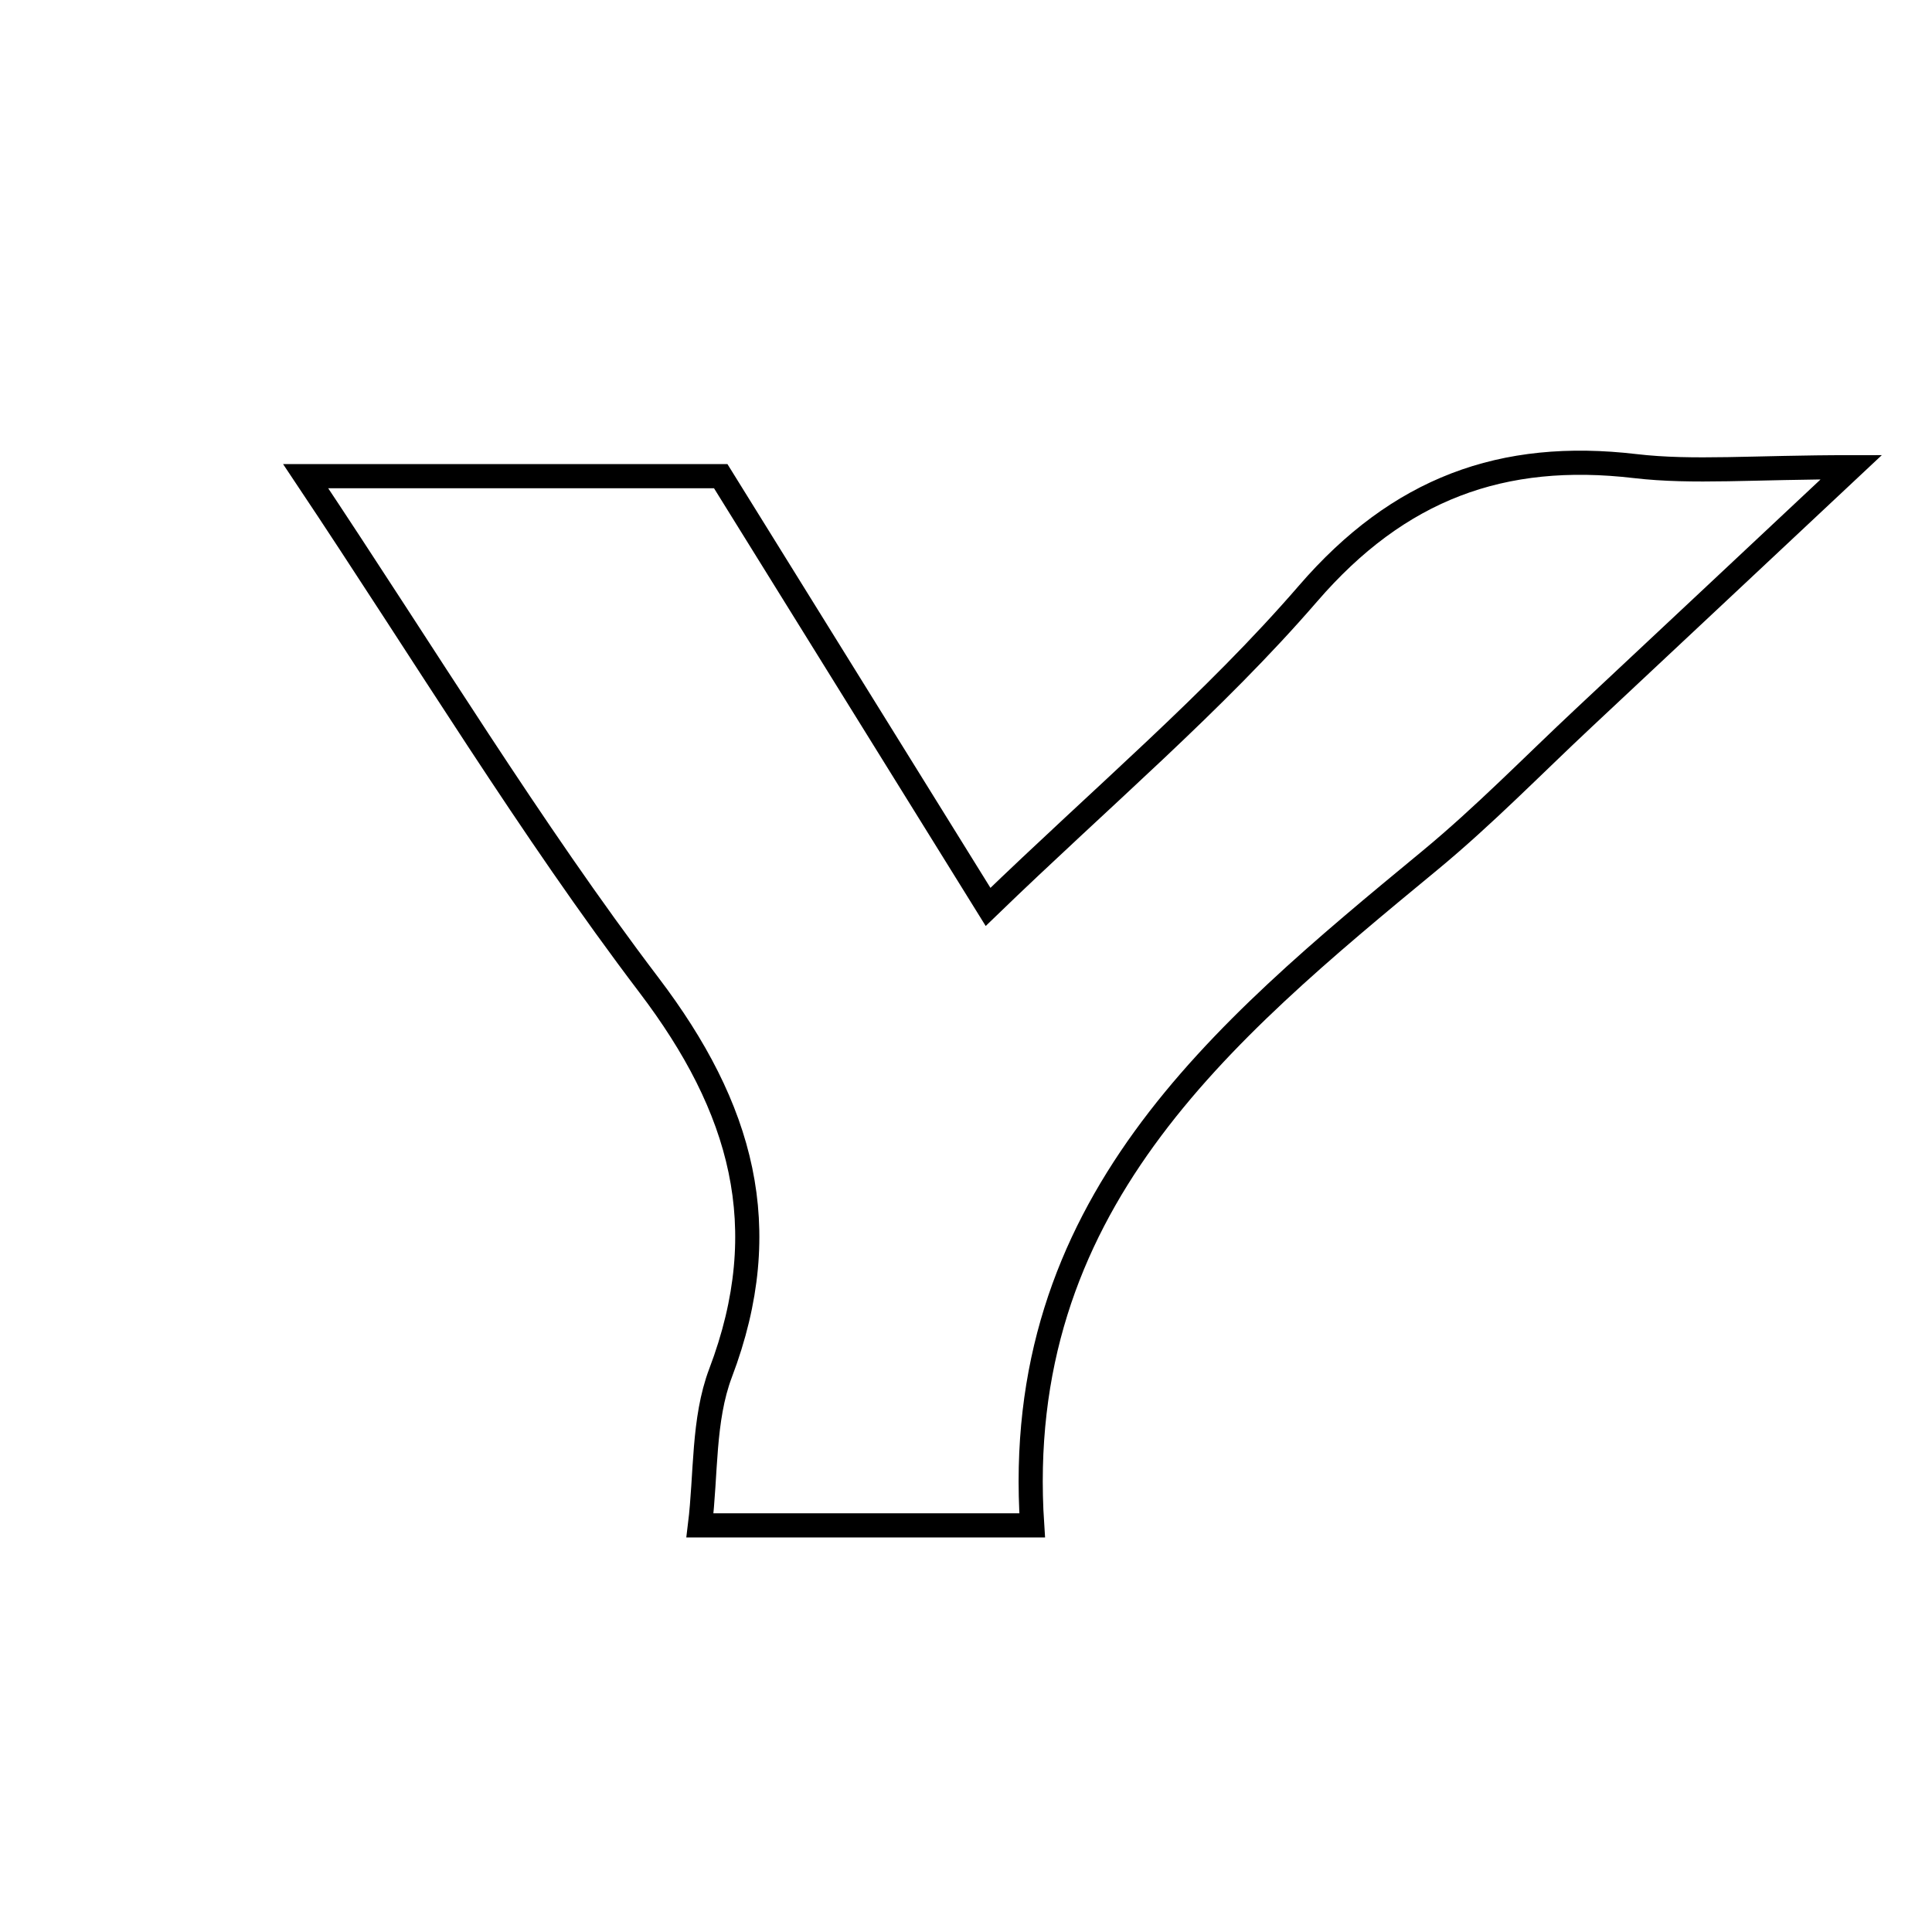 <svg xmlns="http://www.w3.org/2000/svg" viewBox="0.0 0.0 24.0 24.0" height="200px" width="200px"><path fill="none" stroke="black" stroke-width=".3" stroke-opacity="1.0"  filling="0" d="M20.313 5.79 C21.033 5.874 21.772 5.804 22.997 5.804 C21.683 7.035 20.682 7.975 19.679 8.913 C19.043 9.508 18.433 10.135 17.762 10.689 C15.154 12.841 12.559 14.991 12.822 18.949 C11.333 18.949 10.095 18.949 8.695 18.949 C8.773 18.317 8.731 17.637 8.951 17.056 C9.64 15.242 9.215 13.757 8.063 12.239 C6.583 10.289 5.309 8.18 3.797 5.915 C5.685 5.915 7.254 5.915 8.953 5.915 C10.006 7.612 11.091 9.36 12.274 11.266 C13.693 9.894 15.079 8.727 16.25 7.372 C17.374 6.071 18.66 5.596 20.313 5.79"></path></svg>